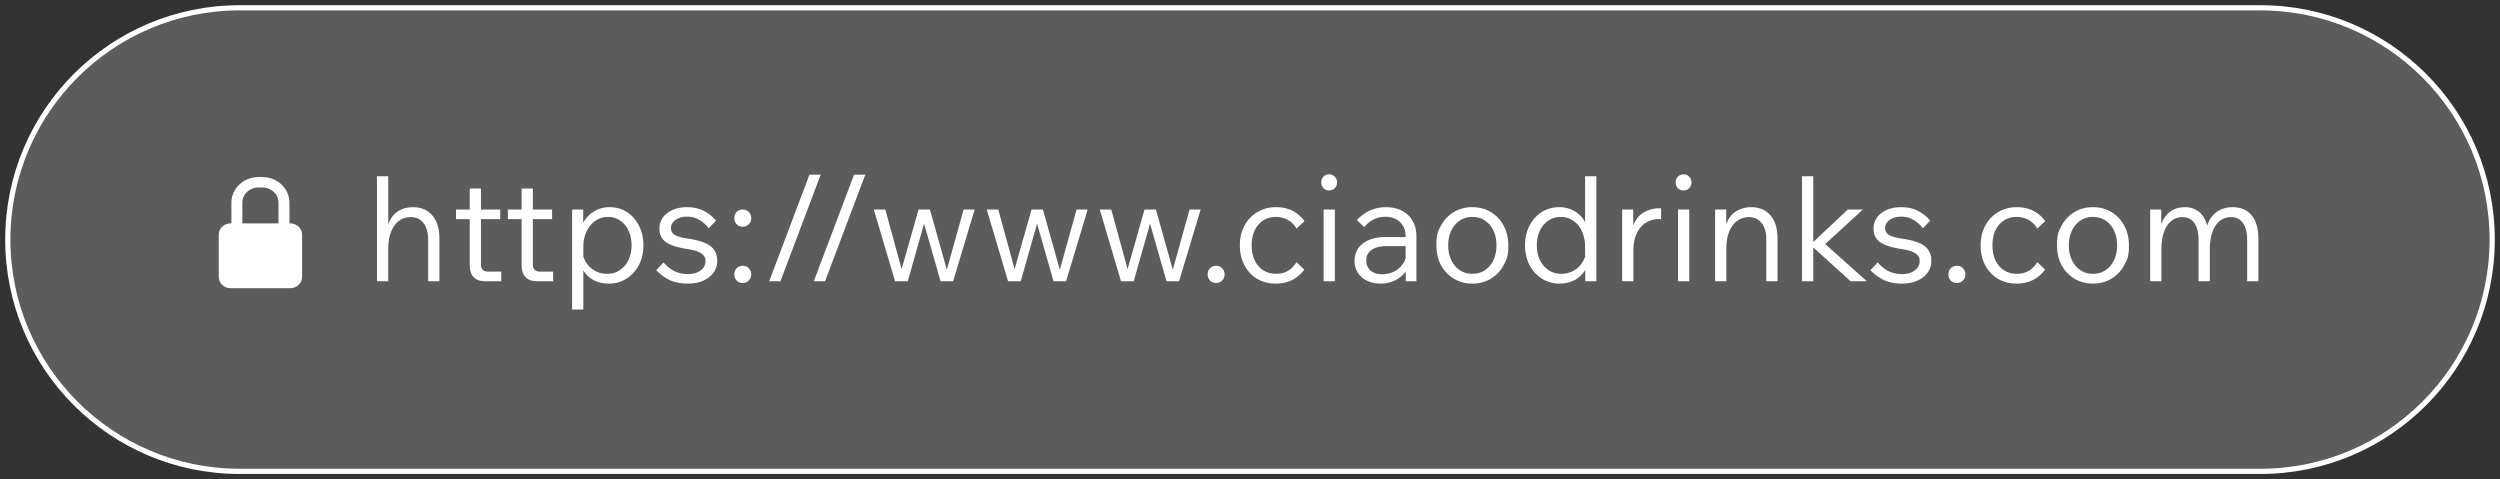<svg preserveAspectRatio="xMidYMid meet" data-bbox="0.75 0.75 238.5 44.5" width="240" height="46" viewBox="0 0 240 46" xmlns="http://www.w3.org/2000/svg" data-type="ugc" role="presentation" aria-hidden="true" aria-label="">
    <rect x="0" y="0" width="240" height="46" fill="#333333" stroke="none"/>
    <g>
        <path d="M23 .75h194c12.288 0 22.25 9.962 22.25 22.25S229.288 45.25 217 45.25H23C10.712 45.25.75 35.288.75 23S10.712.75 23 .75z" fill="#ffffff" fill-opacity=".2" stroke="#ffffff" stroke-width=".5" stroke-linejoin="round"></path>
        <path d="M216.805 27h-1.078v-3.976q0-1.035-.407-1.61-.406-.574-1.147-.574-.939 0-1.484.826-.546.825-.546 2.24V27h-1.079v-3.976q0-1.035-.405-1.61-.406-.574-1.149-.574-.924 0-1.47.826-.545.825-.545 2.24V27h-1.078v-6.888h1.063v1.4q.28-.77.855-1.19.588-.434 1.399-.434.84 0 1.386.462.546.448.771 1.302.28-.84.91-1.302.644-.462 1.526-.462 1.19 0 1.834.784.644.785.644 2.24z" fill="#ffffff"></path>
        <path d="M200.919 27.224q-.995 0-1.778-.476a3.37 3.37 0 0 1-1.232-1.302q-.434-.825-.434-1.89c0-1.065.144-1.34.434-1.89a3.37 3.37 0 0 1 1.232-1.302q.783-.476 1.778-.476 1.008 0 1.792.476a3.3 3.3 0 0 1 1.218 1.302q.448.825.448 1.89c0 1.065-.15 1.34-.448 1.89q-.435.826-1.218 1.302-.784.476-1.792.476m0-.938q.699 0 1.218-.35.518-.35.812-.966t.294-1.414q0-.812-.294-1.414a2.37 2.37 0 0 0-.812-.966q-.519-.35-1.218-.35a2.1 2.1 0 0 0-1.204.35 2.36 2.36 0 0 0-.812.966q-.294.602-.294 1.414 0 .798.294 1.414.293.616.812.966a2.1 2.1 0 0 0 1.204.35" fill="#ffffff"></path>
        <path d="m195.574 25.166.756.714q-.994 1.344-2.744 1.344-1.008 0-1.792-.462a3.4 3.4 0 0 1-1.218-1.302q-.434-.825-.434-1.904t.448-1.904q.448-.826 1.232-1.288.784-.476 1.792-.476 1.75 0 2.73 1.344l-.77.714a2.1 2.1 0 0 0-.812-.826 2.34 2.34 0 0 0-1.176-.294q-1.022 0-1.666.742t-.644 1.988q0 1.232.644 1.988.658.742 1.708.742 1.26 0 1.946-1.12" fill="#ffffff"></path>
        <path d="M187.863 27.168a.8.8 0 0 1-.588-.238.82.82 0 0 1-.224-.588q0-.35.224-.588a.8.8 0 0 1 .588-.238q.35 0 .574.238a.8.8 0 0 1 .238.588.8.8 0 0 1-.238.588.76.76 0 0 1-.574.238" fill="#ffffff"></path>
        <path d="m179.556 25.936.7-.742q.448.517 1.022.826.588.294 1.316.294.756 0 1.218-.35.476-.35.476-.91 0-.461-.406-.728-.392-.28-1.358-.42-1.47-.238-2.072-.686-.588-.448-.588-1.246 0-.953.742-1.512.742-.574 1.918-.574.869 0 1.554.336t1.218.952l-.7.742a3 3 0 0 0-.91-.812 2.2 2.2 0 0 0-1.162-.308q-.686 0-1.12.322-.434.308-.434.798 0 .392.364.63.364.224 1.288.364 1.526.224 2.156.728.63.49.63 1.4 0 .645-.364 1.148-.364.49-1.008.77-.63.266-1.442.266-1.008 0-1.736-.336a4.5 4.5 0 0 1-1.302-.952" fill="#ffffff"></path>
        <path d="M174.073 27h-1.078V16.92h1.078v6.314l3.318-3.122h1.442l-3.612 3.318 3.99 3.57h-1.554l-3.584-3.248z" fill="#ffffff"></path>
        <path d="M170.643 27h-1.078v-3.962q0-1.092-.462-1.638-.449-.56-1.218-.56-.56 0-1.05.322-.49.308-.798.994-.308.672-.308 1.75V27h-1.078v-6.888h1.064v1.414q.336-.895.994-1.26a2.74 2.74 0 0 1 1.386-.378q1.19 0 1.862.784.686.77.686 2.24z" fill="#ffffff"></path>
        <path d="M162.38 17.508q0 .335-.224.56a.72.72 0 0 1-.532.21.77.77 0 0 1-.546-.21.8.8 0 0 1-.21-.56.74.74 0 0 1 .756-.77.7.7 0 0 1 .532.224q.224.21.224.546M162.17 27h-1.078v-6.888h1.078z" fill="#ffffff"></path>
        <path d="M159.466 20v1.036h-.238a2.3 2.3 0 0 0-1.204.336q-.546.322-.882 1.008-.336.672-.336 1.736V27h-1.078v-6.888h1.064v1.54q.35-.896 1.036-1.274a2.9 2.9 0 0 1 1.414-.378z" fill="#ffffff"></path>
        <path d="M152.185 27v-1.092a2.6 2.6 0 0 1-.994.966 3 3 0 0 1-1.456.35 3.16 3.16 0 0 1-1.722-.476 3.4 3.4 0 0 1-1.176-1.302q-.434-.825-.434-1.89 0-1.05.42-1.876a3.35 3.35 0 0 1 1.176-1.316 3.1 3.1 0 0 1 1.694-.476q.812 0 1.47.392.658.391 1.008 1.05v-4.41h1.078V27zm-4.648-3.444q0 .798.294 1.414.308.616.84.966t1.218.35q.798 0 1.414-.448.616-.462.868-1.204v-.882q0-.868-.294-1.526a2.4 2.4 0 0 0-.826-1.022 2 2 0 0 0-1.204-.378q-.672 0-1.204.35a2.37 2.37 0 0 0-.812.966q-.294.616-.294 1.414" fill="#ffffff"></path>
        <path d="M141.339 27.224a3.36 3.36 0 0 1-1.778-.476 3.4 3.4 0 0 1-1.232-1.302q-.434-.825-.434-1.89c0-1.065.145-1.34.434-1.89q.448-.826 1.232-1.302a3.36 3.36 0 0 1 1.778-.476q1.008 0 1.792.476a3.27 3.27 0 0 1 1.218 1.302q.448.825.448 1.89c0 1.065-.149 1.34-.448 1.89a3.27 3.27 0 0 1-1.218 1.302q-.784.476-1.792.476m0-.938q.7 0 1.218-.35t.812-.966.294-1.414q0-.812-.294-1.414a2.37 2.37 0 0 0-.812-.966q-.518-.35-1.218-.35a2.1 2.1 0 0 0-1.204.35 2.37 2.37 0 0 0-.812.966q-.294.602-.294 1.414 0 .798.294 1.414t.812.966a2.1 2.1 0 0 0 1.204.35" fill="#ffffff"></path>
        <path d="M132.517 27.224q-.728 0-1.288-.28a2.2 2.2 0 0 1-.882-.77 2.13 2.13 0 0 1-.308-1.134q0-1.05.798-1.666.812-.615 2.17-.616h1.932v-.056q0-.868-.532-1.372-.518-.518-1.428-.518-1.19 0-2.016.994l-.7-.686q1.176-1.232 2.786-1.232.882 0 1.54.35.658.336 1.022.966.364.616.364 1.456V27h-1.022v-.938q-.392.533-1.022.854a3.2 3.2 0 0 1-1.414.308m.154-.896q.812 0 1.414-.406a2.28 2.28 0 0 0 .854-1.106v-1.19h-1.806q-.938 0-1.456.364-.518.35-.518 1.008 0 .601.406.966.42.364 1.106.364" fill="#ffffff"></path>
        <path d="M128.356 17.508q0 .335-.224.56a.72.72 0 0 1-.532.21.77.77 0 0 1-.546-.21.8.8 0 0 1-.21-.56.74.74 0 0 1 .756-.77q.322 0 .532.224.224.21.224.546m-.21 9.492h-1.078v-6.888h1.078z" fill="#ffffff"></path>
        <path d="m124.46 25.166.756.714q-.993 1.344-2.744 1.344-1.008 0-1.792-.462a3.4 3.4 0 0 1-1.218-1.302q-.434-.825-.434-1.904t.448-1.904q.449-.826 1.232-1.288.784-.476 1.792-.476 1.75 0 2.73 1.344l-.77.714a2.1 2.1 0 0 0-.812-.826 2.34 2.34 0 0 0-1.176-.294q-1.021 0-1.666.742-.644.742-.644 1.988 0 1.232.644 1.988.658.742 1.708.742 1.26 0 1.946-1.12" fill="#ffffff"></path>
        <path d="M116.749 27.168a.8.8 0 0 1-.588-.238.83.83 0 0 1-.224-.588q0-.35.224-.588a.8.8 0 0 1 .588-.238q.35 0 .574.238a.8.8 0 0 1 .238.588q0 .35-.238.588a.75.75 0 0 1-.574.238" fill="#ffffff"></path>
        <path d="M113.191 27h-1.204l-1.582-5.53-1.568 5.53h-1.218l-2.044-6.888h1.106l1.568 5.726 1.624-5.726h1.092l1.624 5.782 1.61-5.782h1.064z" fill="#ffffff"></path>
        <path d="M102.345 27h-1.204l-1.582-5.53L97.991 27h-1.218l-2.044-6.888h1.106l1.568 5.726 1.624-5.726h1.092l1.624 5.782 1.61-5.782h1.064z" fill="#ffffff"></path>
        <path d="M91.499 27h-1.204l-1.582-5.53L87.145 27h-1.218l-2.044-6.888h1.106l1.568 5.726 1.624-5.726h1.092l1.624 5.782 1.61-5.782h1.064z" fill="#ffffff"></path>
        <path d="M79.205 27h-1.078l3.864-10.234h1.078z" fill="#ffffff"></path>
        <path d="M74.922 27h-1.078l3.864-10.234h1.078z" fill="#ffffff"></path>
        <path d="M71.306 21.764a.8.8 0 0 1-.588-.238.83.83 0 0 1-.224-.588q0-.35.224-.588a.8.8 0 0 1 .588-.238q.35 0 .574.238a.8.8 0 0 1 .238.588.8.8 0 0 1-.238.588.75.75 0 0 1-.574.238m0 5.404a.8.8 0 0 1-.588-.238.83.83 0 0 1-.224-.588q0-.35.224-.588a.8.8 0 0 1 .588-.238q.35 0 .574.238a.8.8 0 0 1 .238.588.8.8 0 0 1-.238.588.75.75 0 0 1-.574.238" fill="#ffffff"></path>
        <path d="m62.999 25.936.7-.742q.449.517 1.022.826a2.9 2.9 0 0 0 1.316.294q.756 0 1.218-.35.476-.35.476-.91 0-.461-.406-.728-.392-.28-1.358-.42-1.47-.238-2.072-.686-.588-.448-.588-1.246 0-.953.742-1.512.742-.574 1.918-.574.868 0 1.554.336.685.336 1.218.952l-.7.742a3 3 0 0 0-.91-.812 2.2 2.2 0 0 0-1.162-.308q-.685 0-1.12.322-.435.308-.434.798 0 .392.364.63.364.224 1.288.364 1.526.224 2.156.728.63.49.63 1.4 0 .645-.364 1.148-.364.49-1.008.77-.63.266-1.442.266-1.007 0-1.736-.336a4.5 4.5 0 0 1-1.302-.952" fill="#ffffff"></path>
        <path d="M55.998 29.716H54.92v-9.604h1.064V21.4a2.7 2.7 0 0 1 1.022-1.092 2.84 2.84 0 0 1 1.512-.42q.953 0 1.68.476.728.476 1.148 1.316.42.826.42 1.876 0 1.065-.434 1.89a3.35 3.35 0 0 1-1.19 1.302q-.742.476-1.708.476-.826 0-1.456-.336a2.56 2.56 0 0 1-.98-.938zm0-5.964v.882q.252.742.868 1.204.615.448 1.414.448.7 0 1.218-.35a2.3 2.3 0 0 0 .826-.966q.308-.615.308-1.414t-.294-1.414a2.27 2.27 0 0 0-.798-.966 2 2 0 0 0-1.176-.35 2.05 2.05 0 0 0-1.218.378 2.5 2.5 0 0 0-.84 1.022q-.308.658-.308 1.526" fill="#ffffff"></path>
        <path d="M53.1 27h-1.54q-.729 0-1.107-.392-.378-.405-.378-1.148v-4.424H48.76v-.924h1.316v-2.016h1.078v2.016h1.848v.924h-1.848v4.326q0 .714.672.714H53.1z" fill="#ffffff"></path>
        <path d="M48.118 27h-1.54q-.728 0-1.106-.392-.378-.405-.378-1.148v-4.424h-1.316v-.924h1.316v-2.016h1.078v2.016h1.848v.924h-1.848v4.326q0 .714.672.714h1.274z" fill="#ffffff"></path>
        <path d="M42.182 27h-1.078v-3.962q0-1.05-.448-1.624-.434-.574-1.232-.574-.98 0-1.568.826-.588.825-.588 2.24V27H36.19V16.92h1.078v4.606q.294-.798.896-1.218.615-.42 1.47-.42 1.204 0 1.876.798.672.785.672 2.226z" fill="#ffffff"></path>
        <path fill-rule="evenodd" clip-rule="evenodd" d="M23.263 19.452c0-.804.69-1.457 1.536-1.457h.401c.847 0 1.536.653 1.536 1.457v1.993h-3.473zm4.6 1.994h-.078v-1.994c0-1.352-1.16-2.452-2.584-2.452h-.402c-1.425 0-2.584 1.1-2.584 2.452v1.994h-.078c-.628 0-1.137.483-1.137 1.078v4.064c0 .596.51 1.079 1.137 1.079h5.726c.628 0 1.137-.483 1.137-1.08v-4.063c0-.595-.51-1.078-1.137-1.078" fill="#ffffff"></path>
    </g>
</svg>